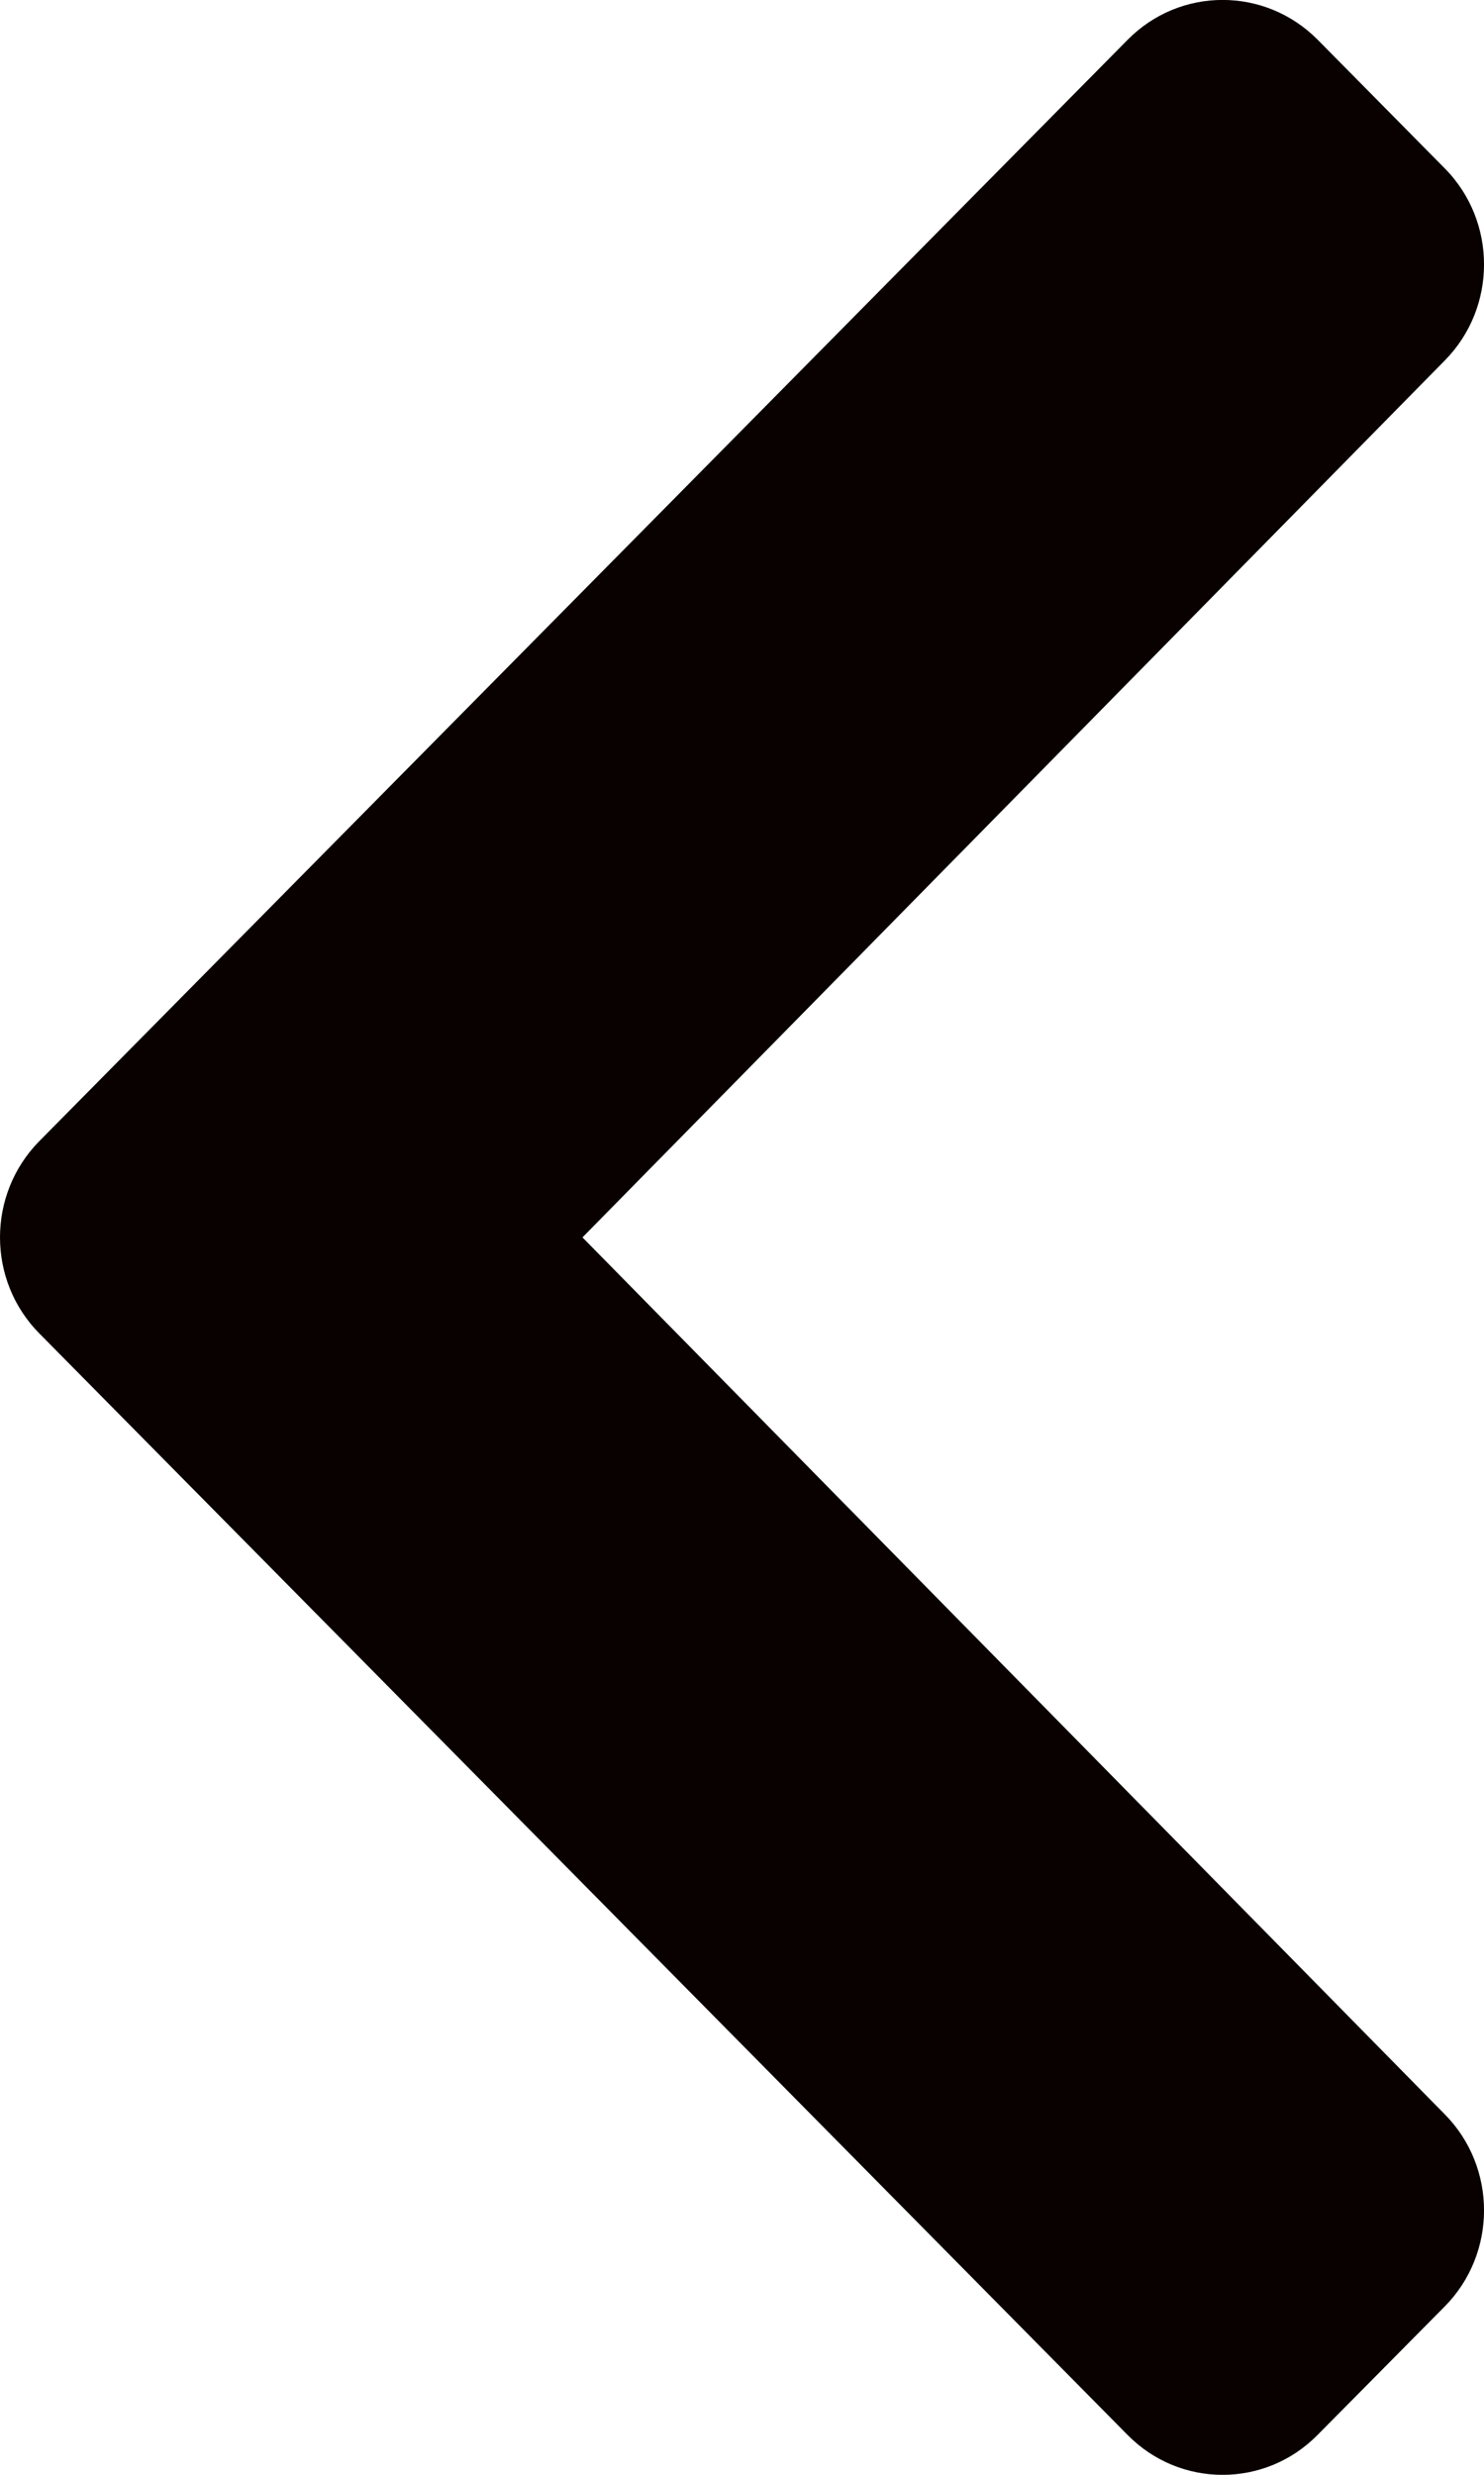 <svg width="6" height="10" viewBox="0 0 6 10" fill="none" xmlns="http://www.w3.org/2000/svg">
<path d="M0.159 4.611L4.559 0.161C4.771 -0.054 5.115 -0.054 5.328 0.161L5.841 0.68C6.053 0.894 6.053 1.242 5.842 1.456L2.355 5L5.842 8.544C6.053 8.758 6.053 9.106 5.841 9.32L5.327 9.839C5.115 10.054 4.771 10.054 4.559 9.839L0.159 5.388C-0.053 5.174 -0.053 4.826 0.159 4.611V4.611Z" fill="#090000"/>
</svg>
